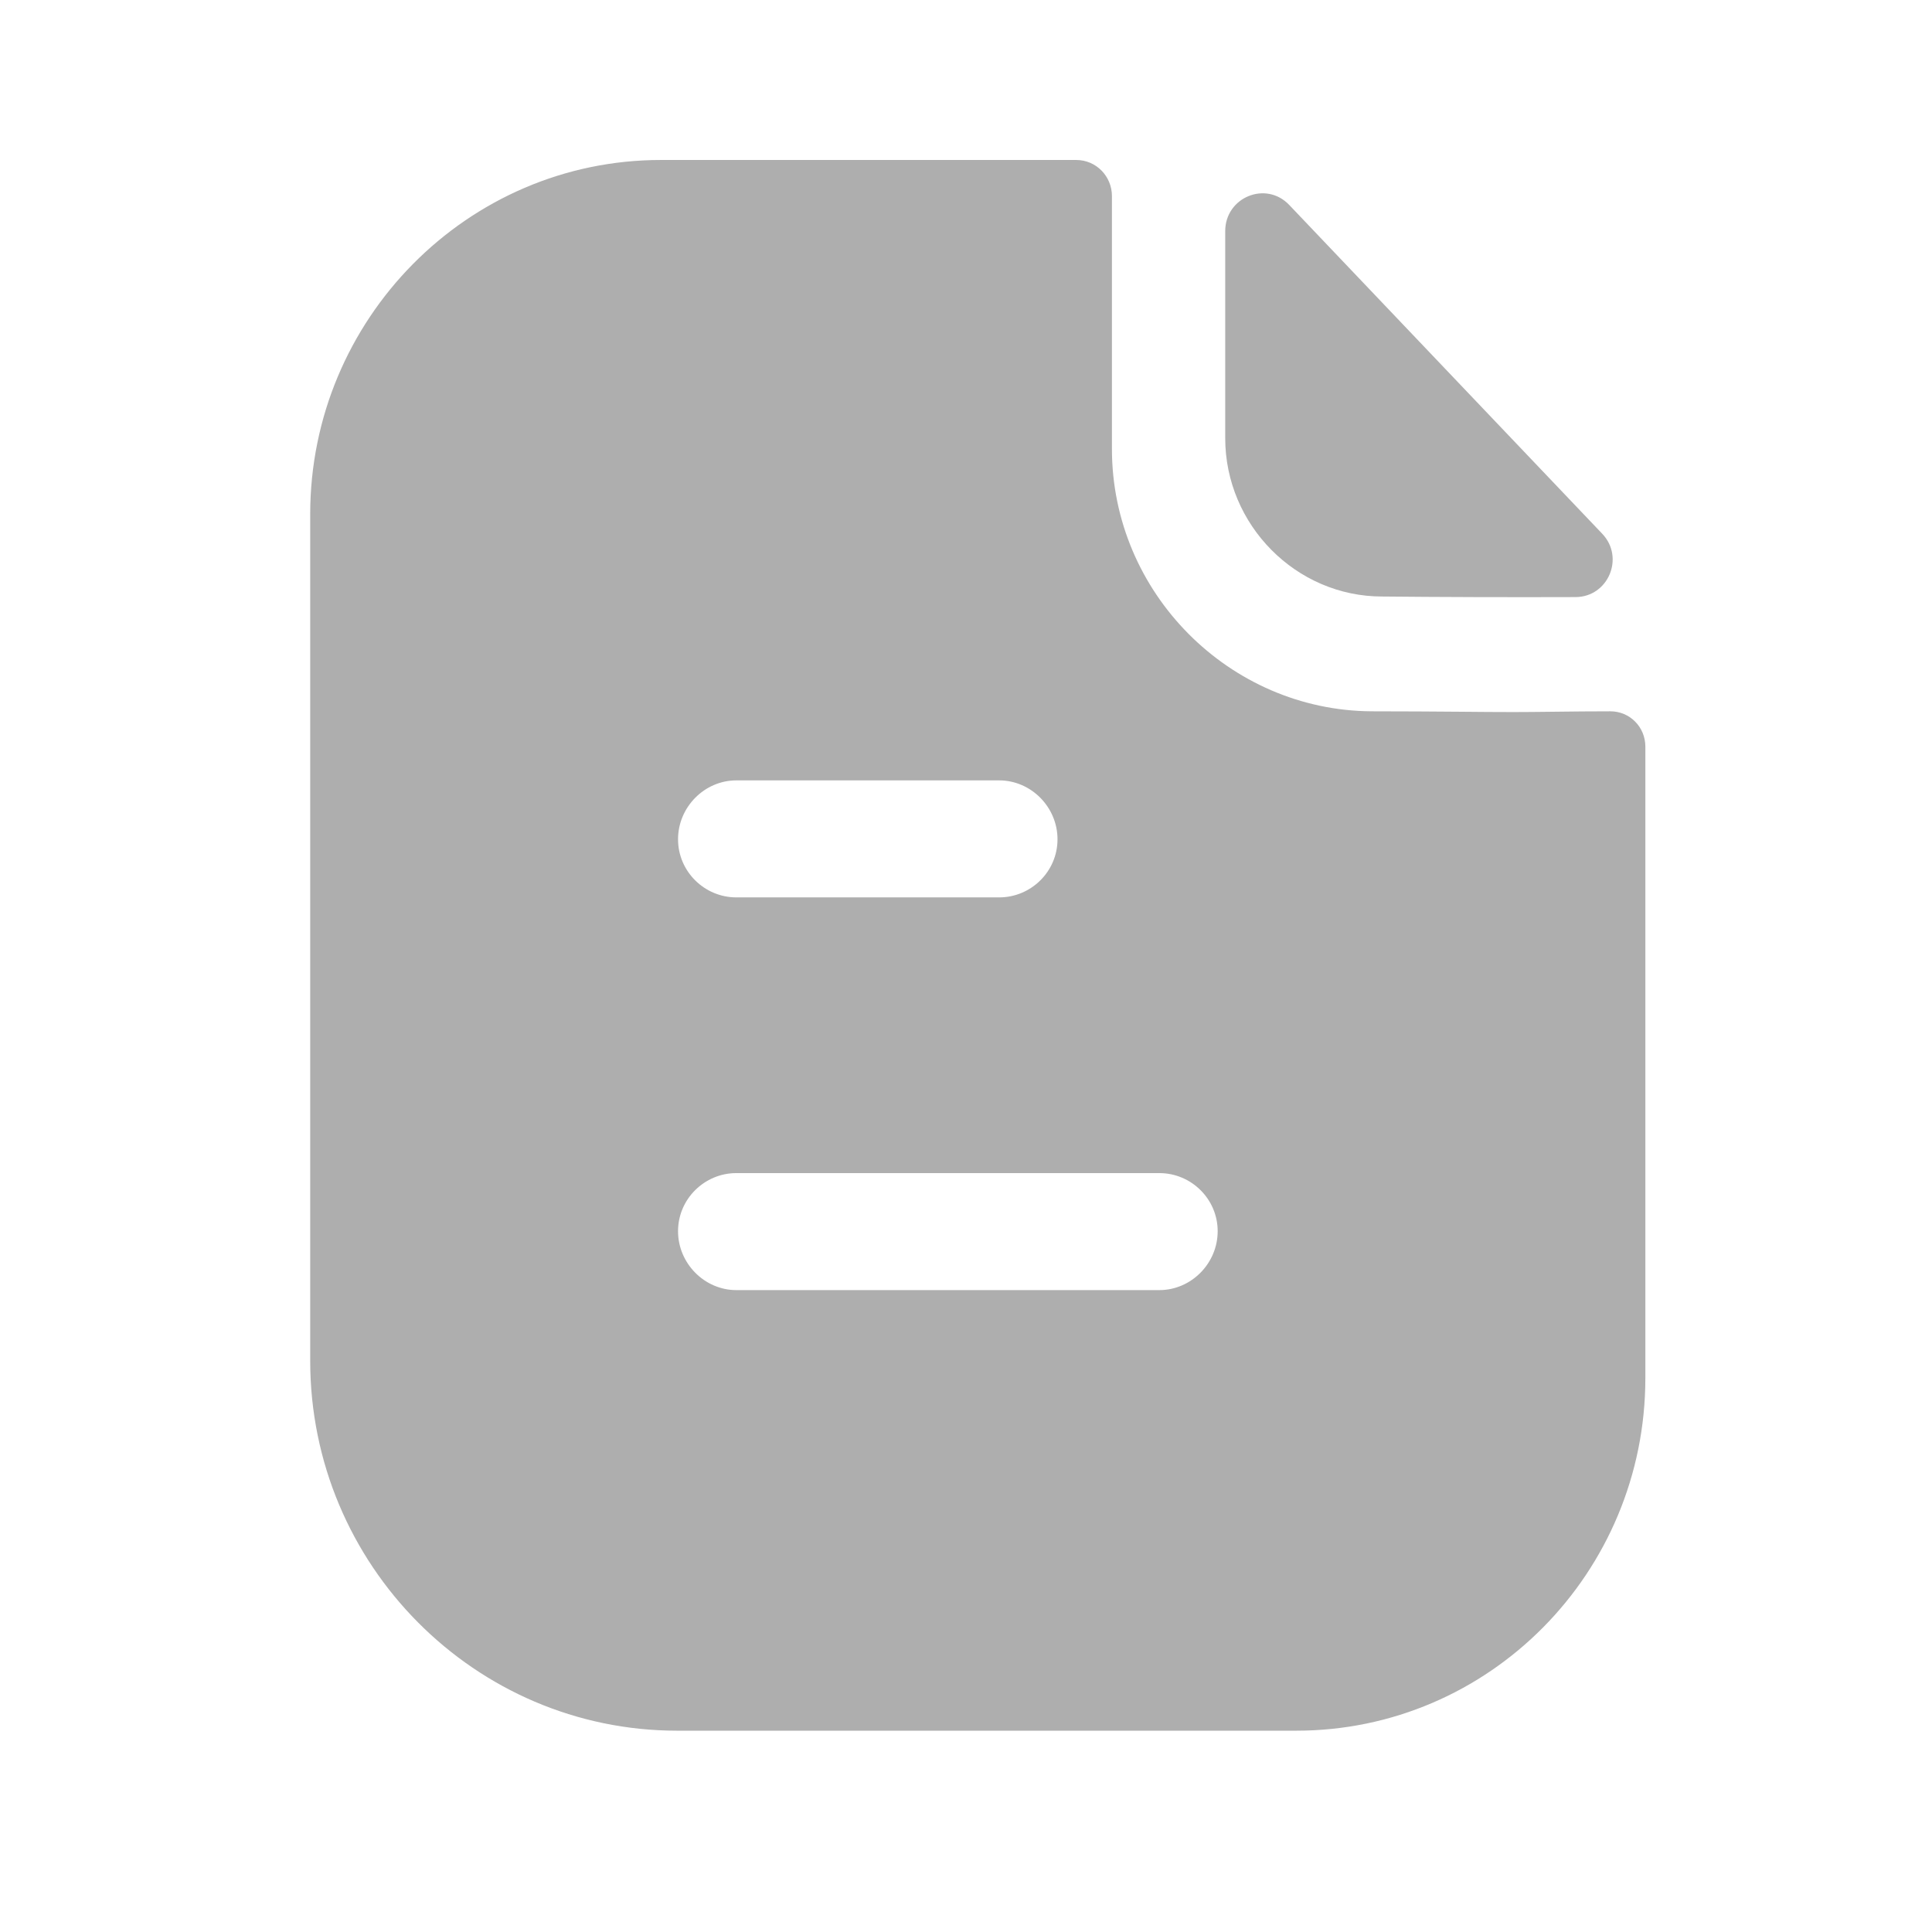 <svg width="41" height="41" viewBox="0 0 41 41" fill="none" xmlns="http://www.w3.org/2000/svg">
<path fill-rule="evenodd" clip-rule="evenodd" d="M15.626 27.378H24.603C25.28 27.378 25.841 26.811 25.841 26.128C25.841 25.445 25.28 24.895 24.603 24.895H15.626C14.95 24.895 14.389 25.445 14.389 26.128C14.389 26.811 14.95 27.378 15.626 27.378ZM21.204 16.561H15.626C14.95 16.561 14.389 17.128 14.389 17.811C14.389 18.494 14.95 19.044 15.626 19.044H21.204C21.881 19.044 22.442 18.494 22.442 17.811C22.442 17.128 21.881 16.561 21.204 16.561ZM32.98 15.104C33.368 15.099 33.791 15.095 34.174 15.095C34.587 15.095 34.917 15.428 34.917 15.845V29.244C34.917 33.378 31.6 36.728 27.508 36.728H14.372C10.082 36.728 6.583 33.211 6.583 28.878V10.911C6.583 6.778 9.917 3.395 14.026 3.395H22.838C23.267 3.395 23.597 3.745 23.597 4.161V9.528C23.597 12.578 26.088 15.078 29.108 15.095C29.814 15.095 30.436 15.1 30.98 15.104C31.403 15.108 31.779 15.111 32.111 15.111C32.346 15.111 32.651 15.108 32.98 15.104ZM33.435 12.671C32.079 12.676 30.48 12.671 29.33 12.659C27.505 12.659 26.001 11.141 26.001 9.298V4.905C26.001 4.186 26.864 3.83 27.358 4.348C28.252 5.287 29.481 6.578 30.704 7.863C31.921 9.141 33.132 10.414 34.001 11.326C34.483 11.831 34.13 12.669 33.435 12.671Z" fill="#AEAEAE"/>
</svg>
